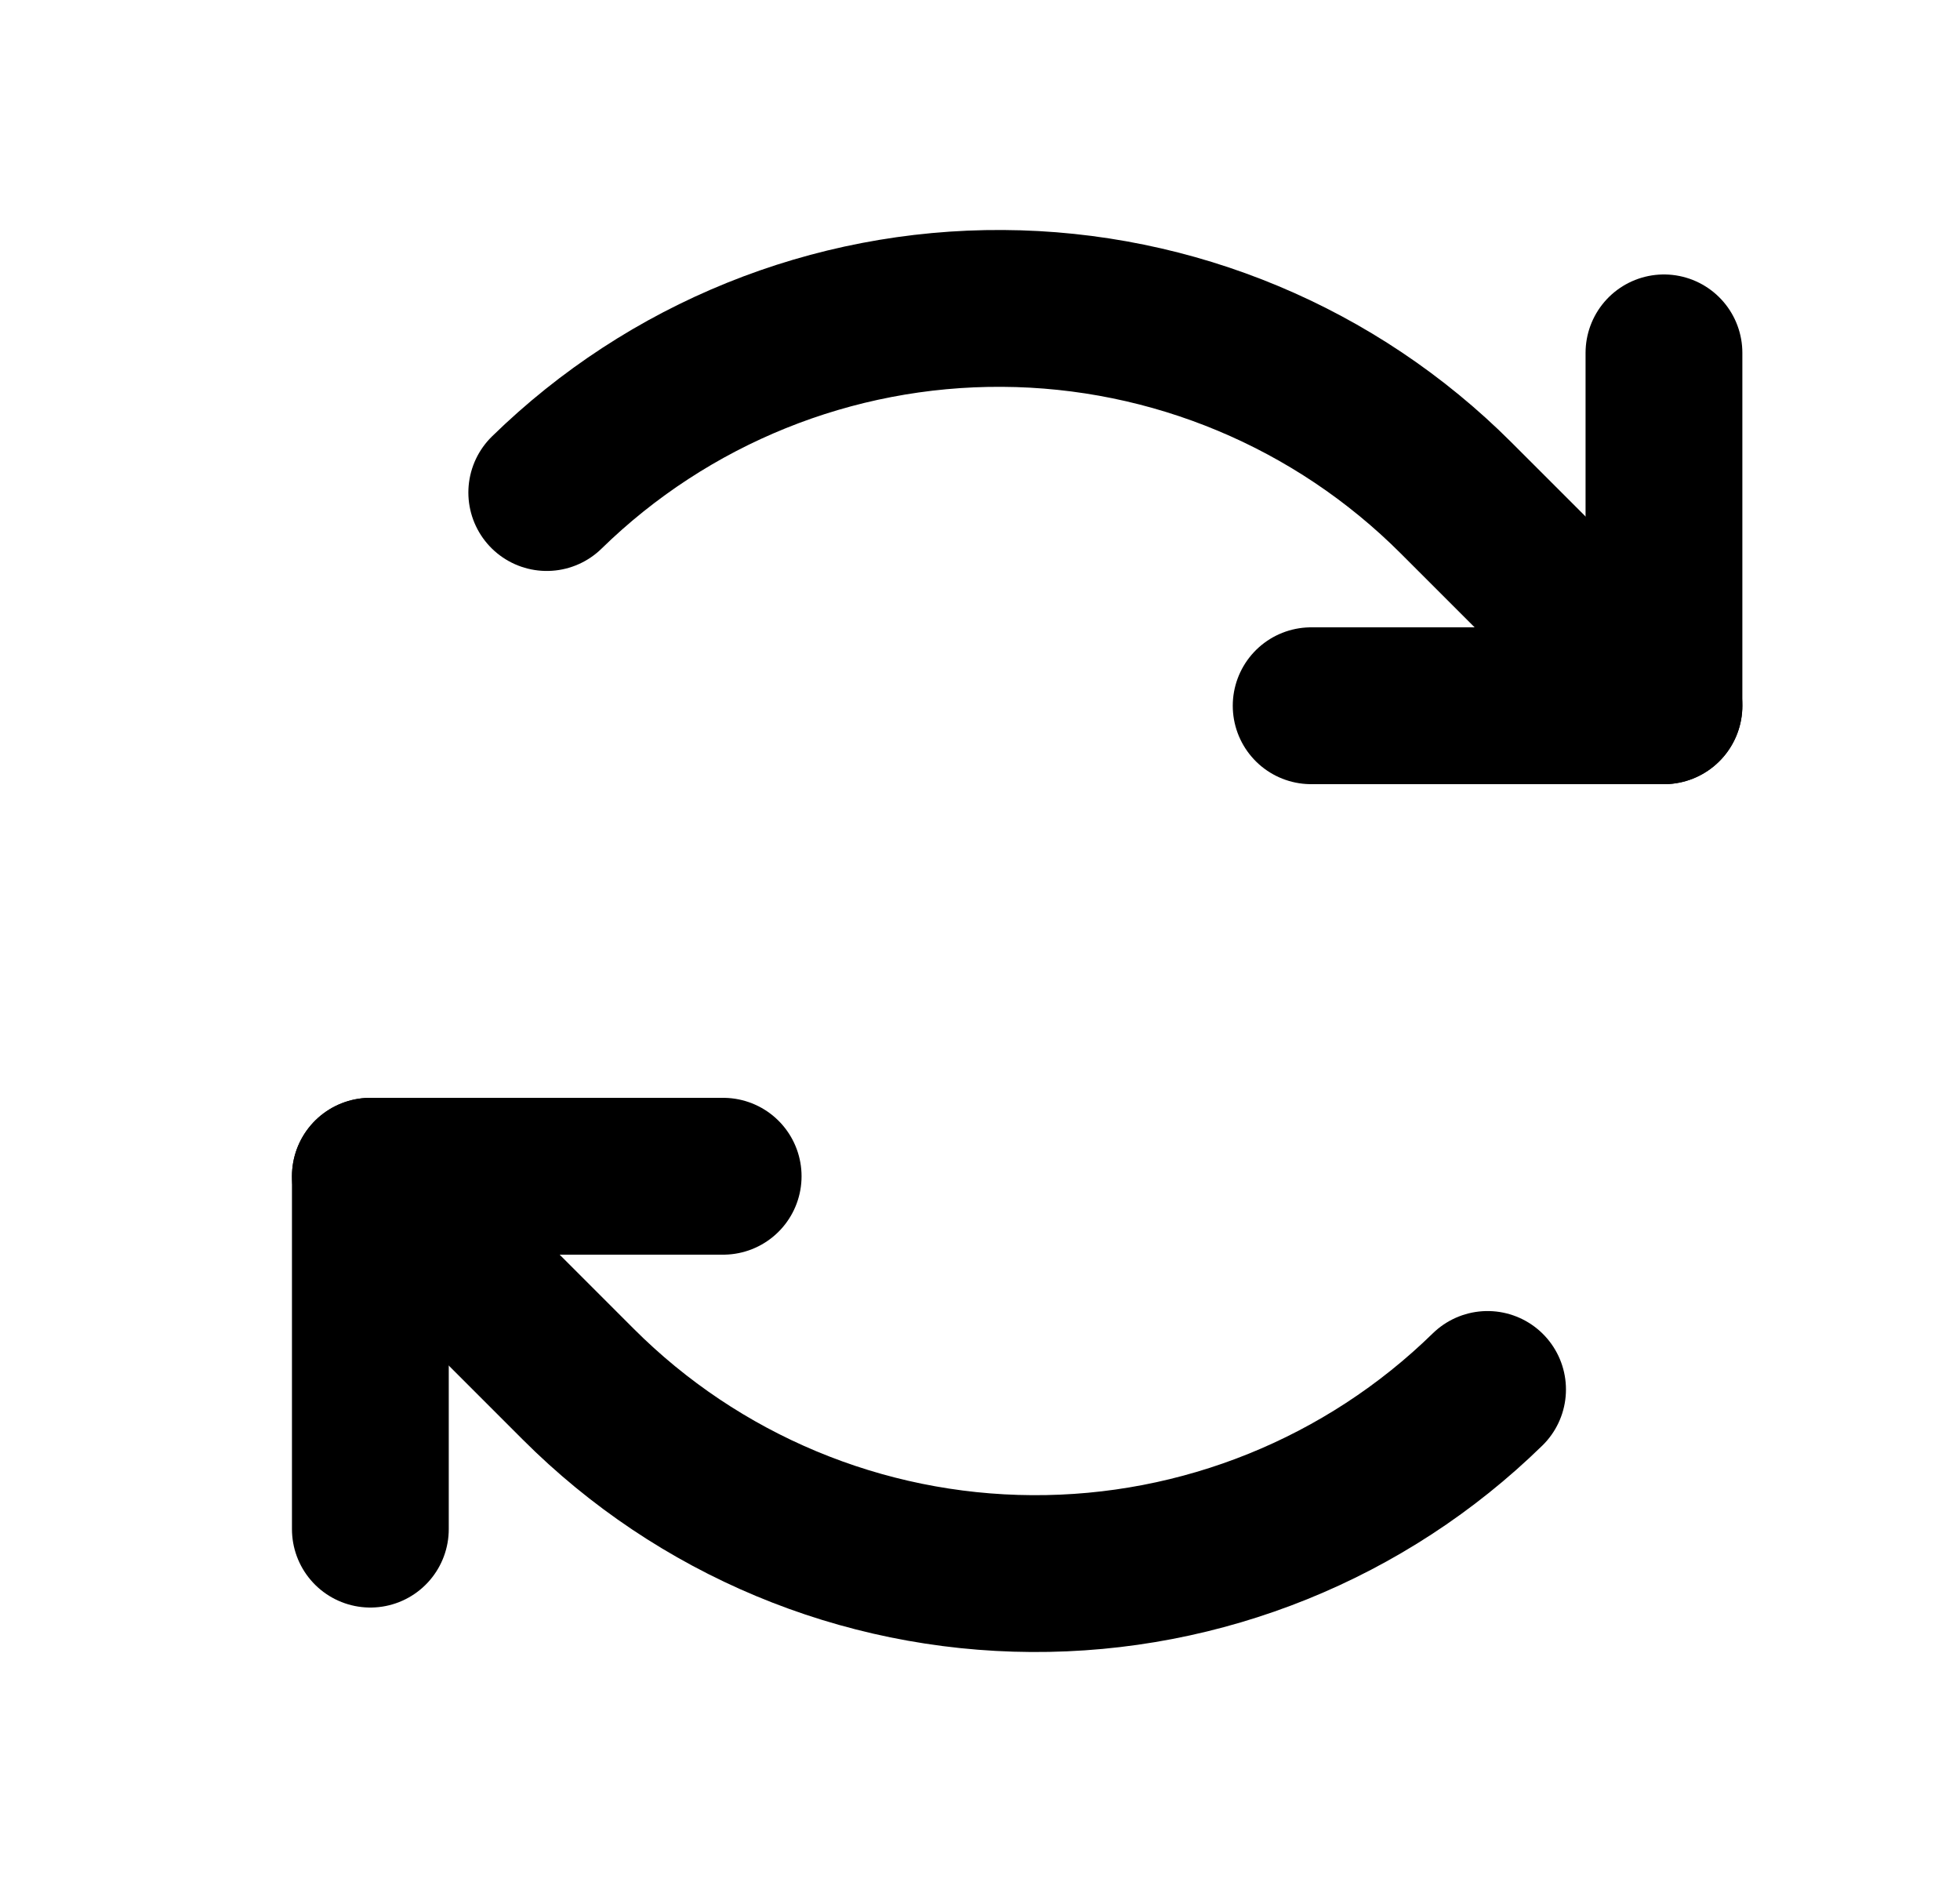 <svg width="25" height="24" viewBox="0 0 25 24" fill="none" xmlns="http://www.w3.org/2000/svg">
<g clip-path="url(#clip0_1182_8906)">
<path d="M16.724 9H21.224V4.5" stroke="black" stroke-width="2" stroke-linecap="round" stroke-linejoin="round"/>
<path d="M21.224 9L18.572 6.349C17.037 4.814 14.958 3.945 12.787 3.933C10.616 3.92 8.527 4.764 6.974 6.281" stroke="black" stroke-width="2" stroke-linecap="round" stroke-linejoin="round"/>
<path d="M9.224 15H4.724V19.5" stroke="black" stroke-width="2" stroke-linecap="round" stroke-linejoin="round"/>
<path d="M4.724 15L7.375 17.651C8.91 19.187 10.989 20.055 13.16 20.067C15.332 20.08 17.421 19.236 18.974 17.719" stroke="black" stroke-width="2" stroke-linecap="round" stroke-linejoin="round"/>
</g>
<defs>
<clipPath id="clip0_1182_8906">
<rect width="24" height="24" fill="white" transform="translate(0.974)"/>
</clipPath>
</defs>
</svg>

